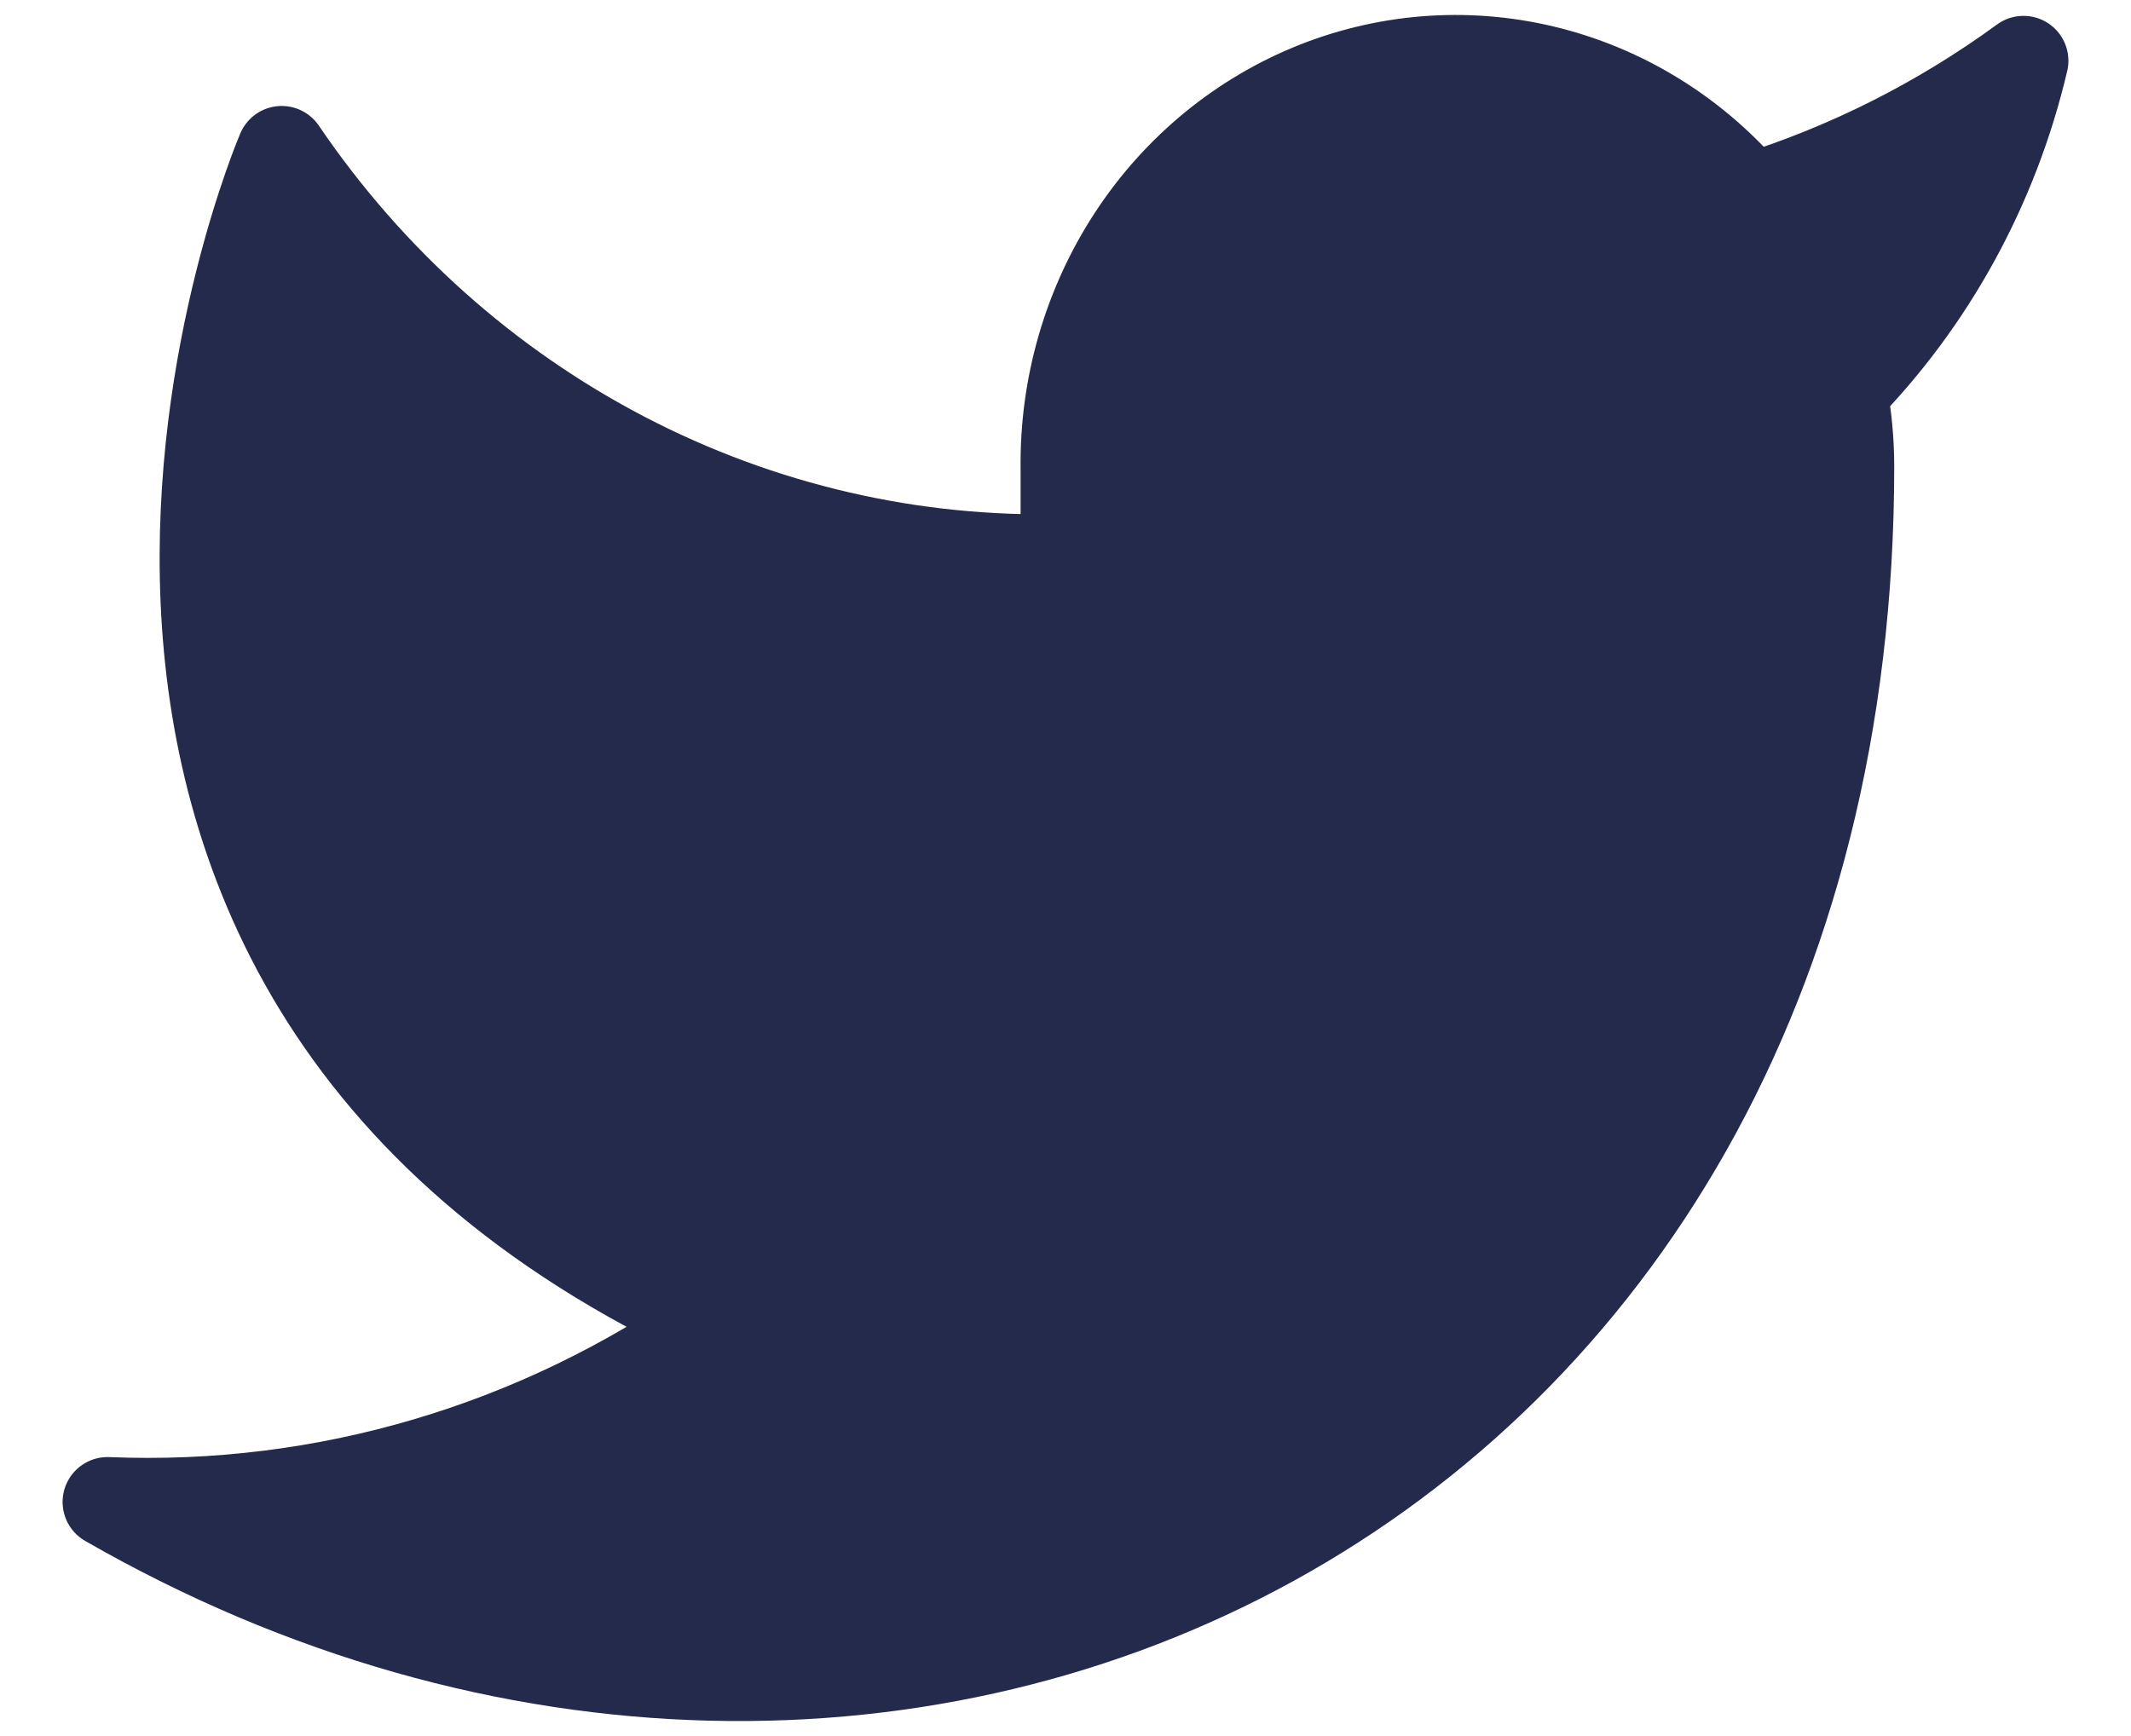 <svg width="27" height="22" viewBox="0 0 34 29" fill="none"
    xmlns="http://www.w3.org/2000/svg">
    <path d="M33 1.015C31.607 2.032 30.065 2.809 28.433 3.317C27.557 2.275 26.392 1.537 25.098 1.202C23.802 0.866 22.439 0.951 21.192 1.443C19.945 1.936 18.874 2.812 18.124 3.955C17.375 5.097 16.982 6.451 17 7.831V9.336C14.444 9.405 11.911 8.818 9.627 7.629C7.343 6.44 5.379 4.685 3.909 2.52C3.909 2.52 -1.909 16.062 11.182 22.081C8.186 24.185 4.618 25.239 1 25.09C14.091 32.614 30.091 25.09 30.091 7.786C30.09 7.367 30.051 6.949 29.974 6.537C31.459 5.023 32.507 3.111 33 1.015Z" fill="#242A4C" stroke="#242A4C" stroke-width="1.5" stroke-linecap="round" stroke-linejoin="round"/>
</svg>
